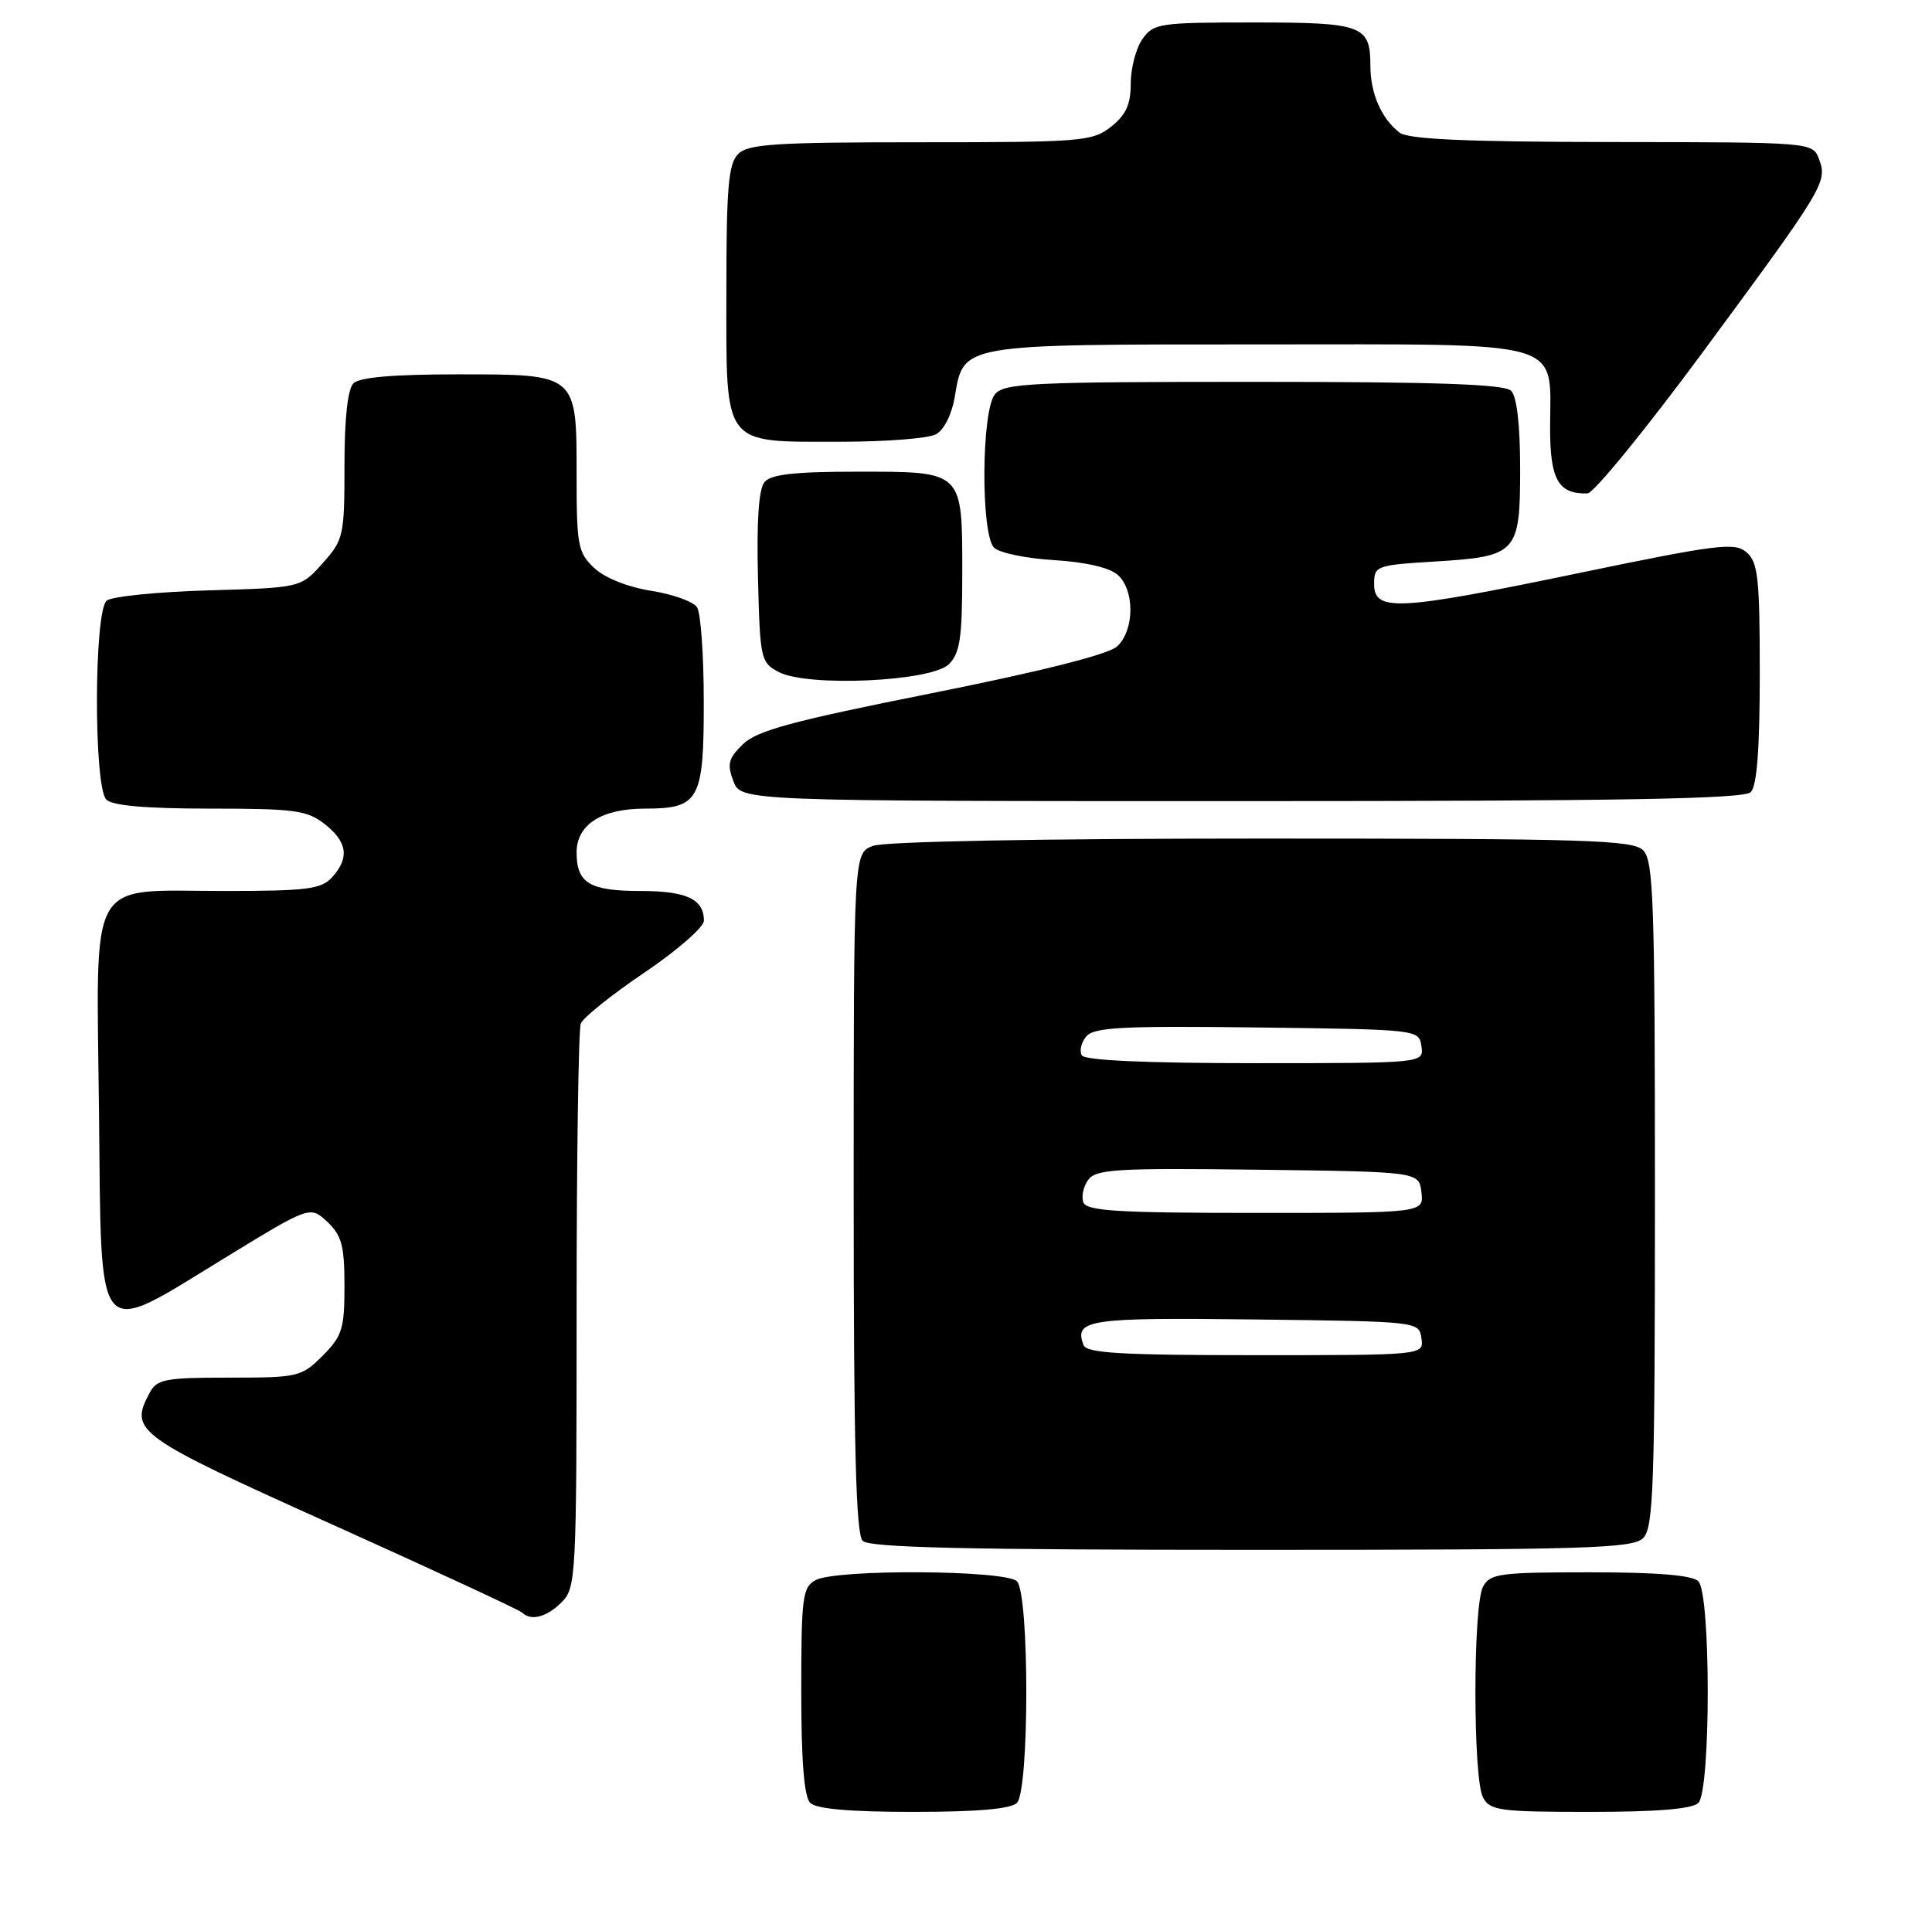 <?xml version="1.0" encoding="UTF-8" standalone="no"?>
<!DOCTYPE svg PUBLIC "-//W3C//DTD SVG 1.1//EN" "http://www.w3.org/Graphics/SVG/1.1/DTD/svg11.dtd" >
<svg xmlns="http://www.w3.org/2000/svg" xmlns:xlink="http://www.w3.org/1999/xlink" version="1.1" viewBox="0 0 258 256">
 <g >
 <path fill="currentColor"
d=" M 135.80 240.80 C 137.47 239.13 137.47 212.87 135.80 211.20 C 134.29 209.69 111.71 209.55 108.93 211.04 C 107.17 211.98 107.00 213.25 107.00 225.84 C 107.00 235.21 107.38 239.98 108.20 240.80 C 109.01 241.61 113.53 242.00 122.00 242.00 C 130.47 242.00 134.99 241.61 135.80 240.80 Z  M 226.80 240.80 C 228.47 239.13 228.47 212.87 226.80 211.20 C 225.99 210.39 221.32 210.00 212.34 210.00 C 200.24 210.00 198.98 210.17 198.04 211.93 C 196.69 214.45 196.69 237.55 198.04 240.07 C 198.98 241.83 200.24 242.00 212.34 242.00 C 221.32 242.00 225.99 241.61 226.80 240.80 Z  M 75.00 214.00 C 76.93 212.07 77.00 210.67 77.00 175.08 C 77.00 154.78 77.25 137.51 77.56 136.71 C 77.86 135.92 81.69 132.85 86.06 129.90 C 90.43 126.95 94.00 123.83 94.00 122.97 C 94.00 120.09 91.68 119.00 85.50 119.00 C 78.74 119.00 77.00 117.95 77.00 113.86 C 77.00 110.13 80.33 108.00 86.15 108.00 C 93.38 108.00 94.00 106.87 93.98 93.68 C 93.98 87.53 93.58 81.88 93.09 81.12 C 92.61 80.36 89.85 79.36 86.96 78.91 C 83.82 78.41 80.76 77.19 79.35 75.86 C 77.19 73.83 77.00 72.86 77.00 63.65 C 77.00 49.85 77.18 50.00 61.05 50.00 C 52.54 50.00 48.01 50.39 47.20 51.20 C 46.43 51.97 46.00 55.91 46.00 62.18 C 46.00 71.58 45.88 72.10 43.08 75.23 C 40.17 78.50 40.17 78.50 27.83 78.85 C 21.05 79.05 14.94 79.66 14.25 80.22 C 12.54 81.62 12.50 105.10 14.20 106.80 C 15.01 107.61 19.55 108.00 28.07 108.00 C 39.36 108.00 41.01 108.22 43.37 110.07 C 46.40 112.46 46.69 114.58 44.35 117.17 C 42.91 118.76 41.02 119.00 29.96 119.00 C 11.47 119.00 12.88 116.51 13.22 148.50 C 13.56 179.92 12.52 178.71 29.96 168.05 C 41.41 161.04 41.41 161.04 43.71 163.19 C 45.63 165.01 46.00 166.37 46.00 171.75 C 46.00 177.49 45.70 178.45 43.08 181.08 C 40.25 183.90 39.82 184.00 30.61 184.00 C 22.01 184.00 20.96 184.20 19.97 186.05 C 17.24 191.16 18.09 191.78 44.29 203.58 C 57.93 209.72 69.36 215.03 69.71 215.37 C 70.88 216.55 73.00 216.00 75.00 214.00 Z  M 219.43 205.43 C 220.81 204.05 221.00 198.49 221.00 159.50 C 221.00 120.51 220.81 114.95 219.43 113.57 C 218.04 112.19 212.04 112.00 168.49 112.00 C 138.84 112.00 118.11 112.39 116.57 112.98 C 114.00 113.95 114.00 113.95 114.00 159.28 C 114.00 193.19 114.30 204.90 115.20 205.80 C 116.10 206.70 129.01 207.00 167.13 207.00 C 211.91 207.00 218.04 206.82 219.43 205.43 Z  M 233.80 105.80 C 234.62 104.98 235.00 100.01 235.00 89.95 C 235.00 77.26 234.77 75.11 233.25 73.78 C 231.67 72.40 229.48 72.67 210.50 76.61 C 186.60 81.57 183.50 81.73 183.50 78.00 C 183.50 75.58 183.76 75.48 191.60 75.00 C 202.62 74.32 203.00 73.90 203.00 62.58 C 203.00 56.77 202.56 52.96 201.80 52.20 C 200.91 51.31 191.89 51.00 167.42 51.00 C 137.78 51.00 134.10 51.18 132.87 52.65 C 131.05 54.84 130.96 71.36 132.75 73.15 C 133.44 73.84 137.04 74.59 140.75 74.81 C 144.91 75.06 148.17 75.81 149.25 76.77 C 151.56 78.80 151.51 84.23 149.16 86.35 C 147.99 87.41 139.02 89.67 124.41 92.59 C 105.85 96.29 101.06 97.58 99.21 99.40 C 97.27 101.29 97.07 102.05 97.93 104.32 C 98.95 107.00 98.95 107.00 165.78 107.00 C 216.42 107.00 232.89 106.71 233.80 105.80 Z  M 126.72 88.71 C 128.20 87.23 128.50 85.18 128.50 76.62 C 128.50 62.80 128.71 63.00 114.50 63.00 C 106.10 63.00 102.95 63.35 102.09 64.39 C 101.32 65.31 101.03 69.62 101.22 77.12 C 101.49 88.05 101.59 88.49 104.00 89.76 C 107.88 91.79 124.40 91.03 126.72 88.71 Z  M 227.49 46.90 C 243.64 25.00 244.07 24.30 242.91 21.25 C 242.06 19.00 242.06 19.00 215.28 18.97 C 195.81 18.95 188.07 18.60 186.91 17.72 C 184.47 15.85 183.00 12.47 183.00 8.77 C 183.00 3.38 181.98 3.00 167.36 3.00 C 154.81 3.00 154.03 3.12 152.56 5.22 C 151.70 6.44 151.00 9.11 151.00 11.15 C 151.00 13.96 150.36 15.35 148.37 16.93 C 145.87 18.89 144.48 19.00 122.94 19.00 C 103.55 19.00 99.91 19.23 98.57 20.57 C 97.27 21.88 97.00 25.01 97.00 39.01 C 97.00 59.86 96.34 59.00 112.29 59.00 C 118.25 59.00 123.96 58.56 124.98 58.01 C 126.06 57.43 127.10 55.37 127.50 53.01 C 128.70 45.89 128.04 46.00 168.17 46.00 C 209.80 46.00 207.00 45.19 207.00 57.17 C 207.00 64.08 208.10 66.01 212.00 65.90 C 212.82 65.88 219.80 57.32 227.49 46.90 Z  M 144.70 179.66 C 143.39 176.24 145.29 175.96 167.57 176.23 C 189.46 176.50 189.50 176.50 189.82 178.75 C 190.14 181.00 190.14 181.00 167.68 181.00 C 149.82 181.00 145.11 180.73 144.70 179.66 Z  M 144.68 160.60 C 144.38 159.83 144.67 158.47 145.32 157.58 C 146.36 156.16 149.15 155.99 168.00 156.23 C 189.50 156.50 189.50 156.50 189.82 159.25 C 190.13 162.00 190.13 162.00 167.67 162.00 C 149.32 162.00 145.12 161.74 144.68 160.60 Z  M 144.47 140.96 C 144.12 140.38 144.38 139.25 145.05 138.44 C 146.08 137.20 149.83 137.01 167.89 137.23 C 189.45 137.50 189.50 137.51 189.82 139.75 C 190.14 142.00 190.14 142.00 167.63 142.00 C 153.07 142.00 144.89 141.63 144.47 140.96 Z "/>
</g>
</svg>